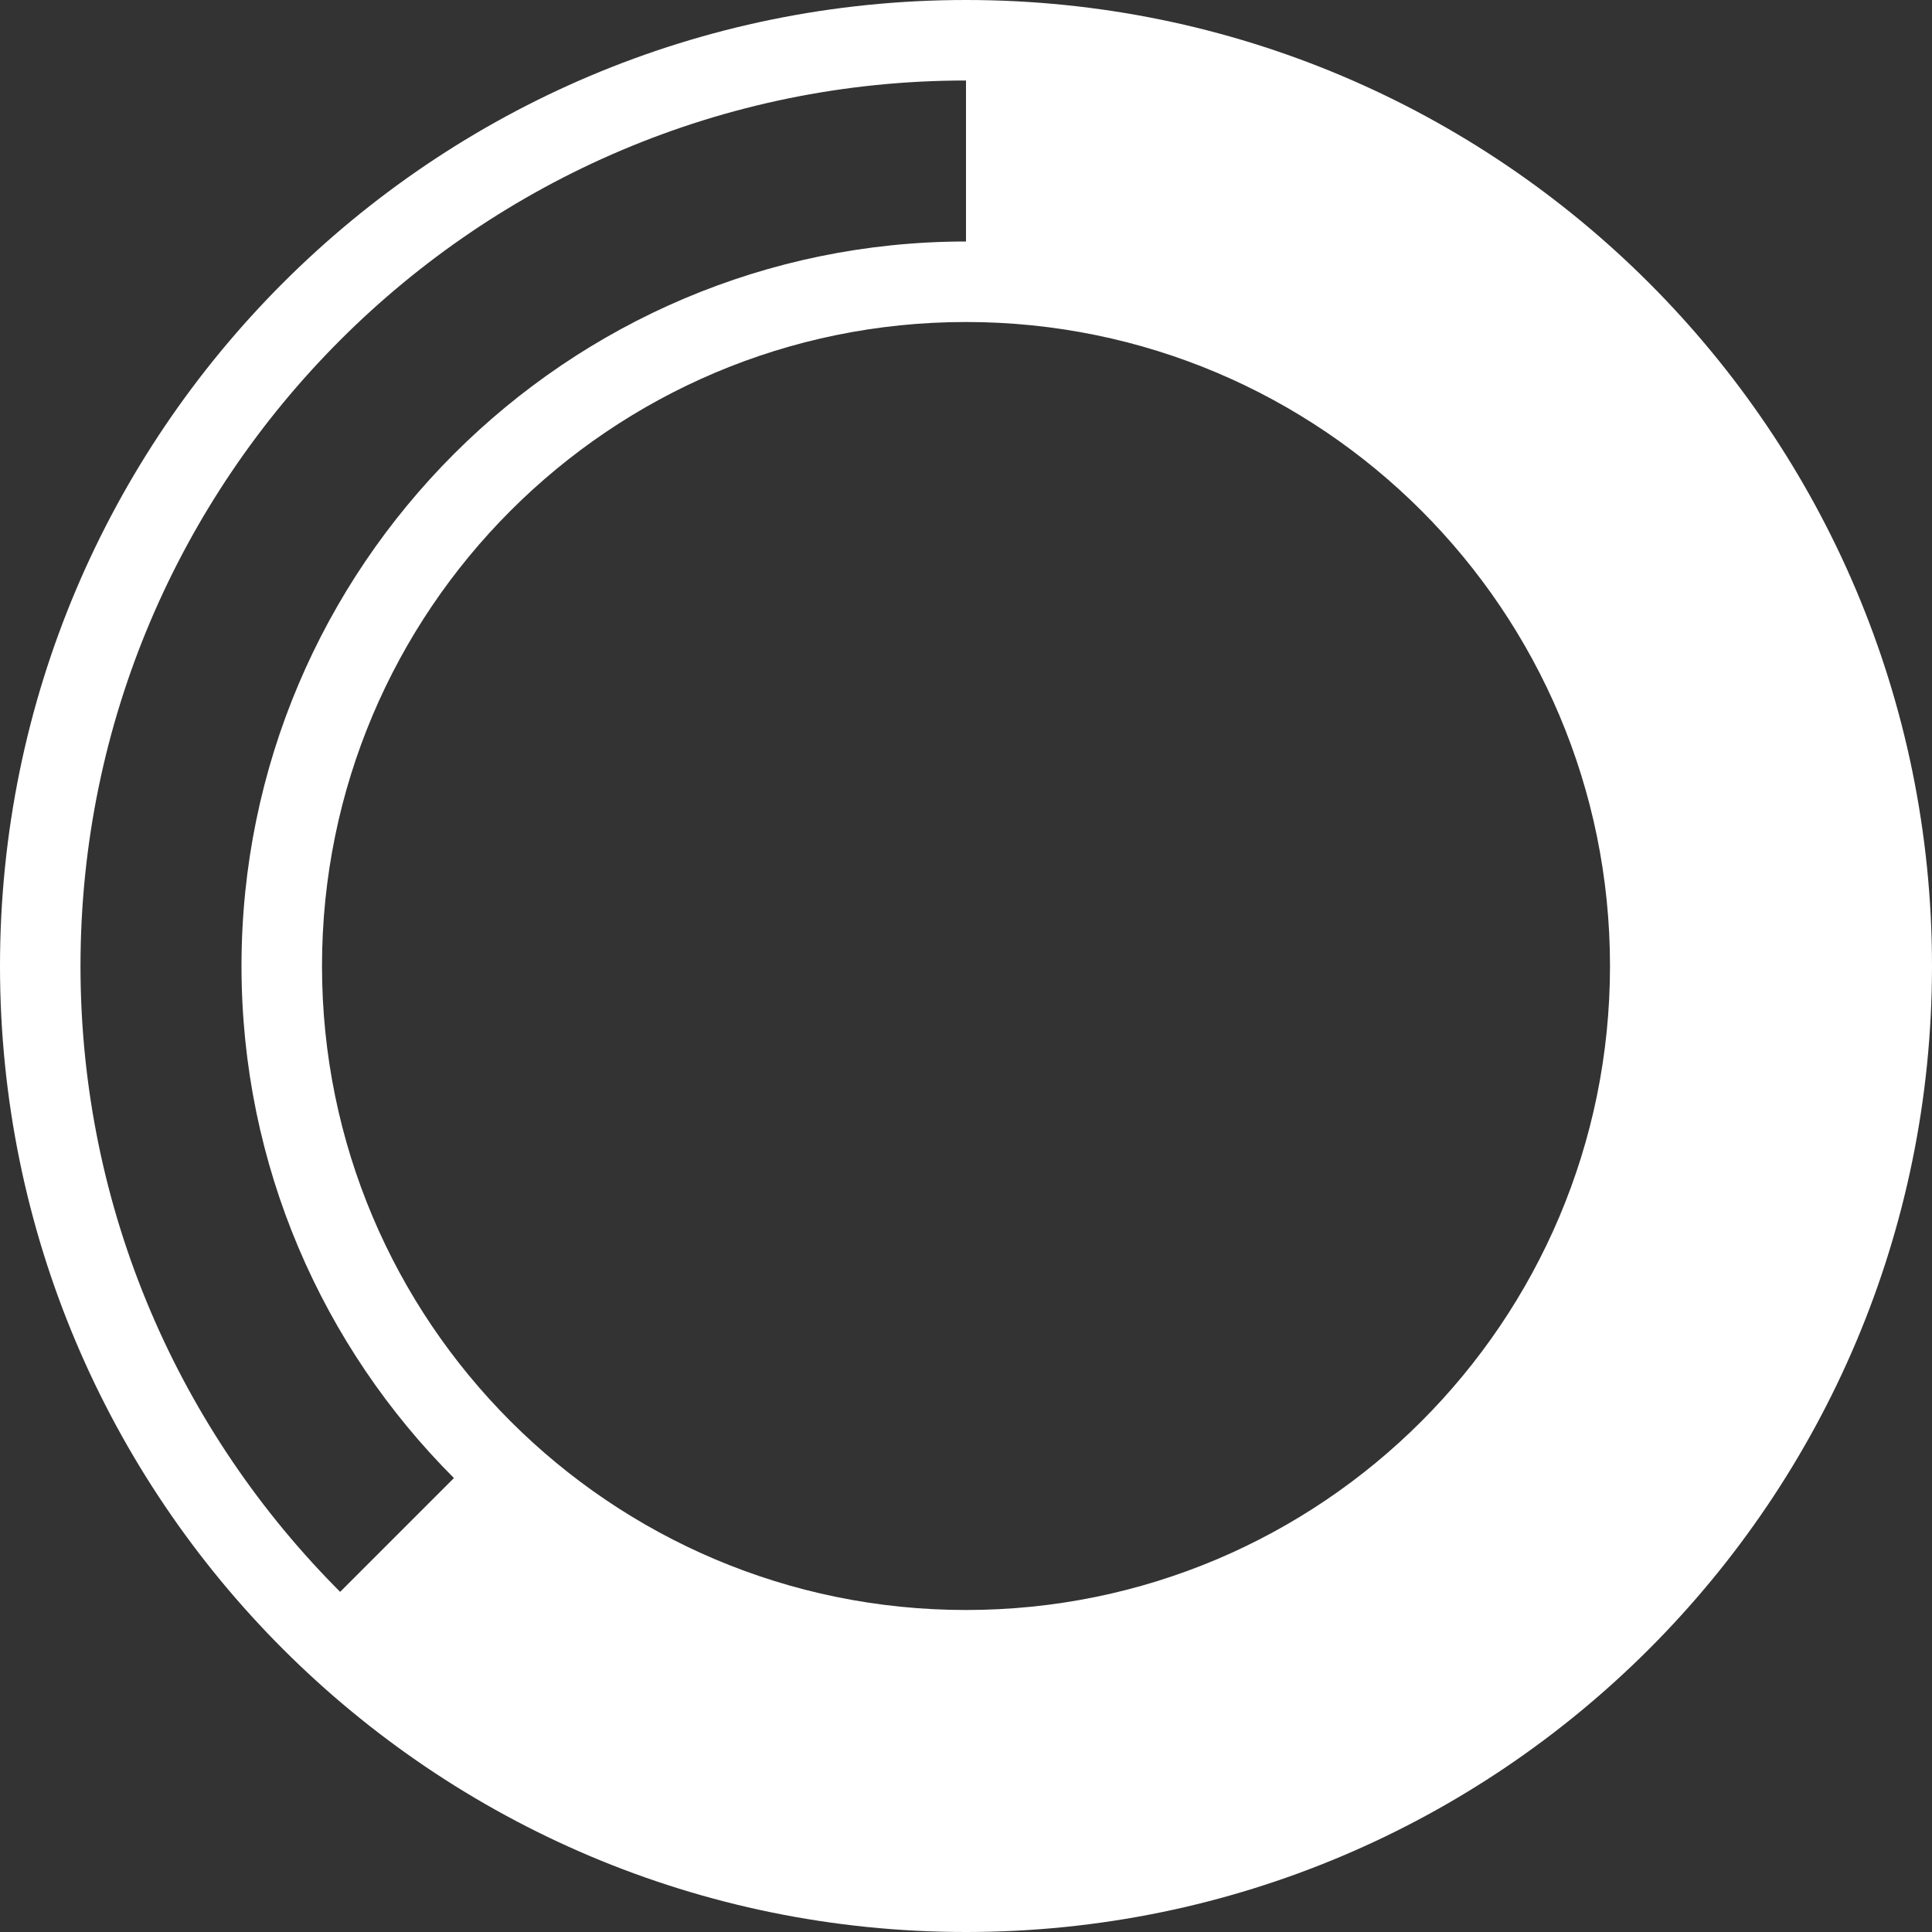 <svg xmlns="http://www.w3.org/2000/svg" width="24" height="24" viewBox="0 0 24 24" fill="#fff"><rect x="0" y="0" width="24" height="24" fill="#333333" stroke="none"/><path d="M12 0c-6.627 0-12 5.373-12 12s5.373 12 12 12 12-5.373 12-12-5.373-12-12-12zm8 12c0 4.418-3.582 8-8 8s-8-3.582-8-8 3.582-8 8-8 8 3.582 8 8zm-19 0c0-6.065 4.935-11 11-11v2c-4.962 0-9 4.038-9 9 0 2.481 1.009 4.731 2.639 6.361l-1.414 1.414.015.014c-2-1.994-3.24-4.749-3.24-7.789z"/></svg>
